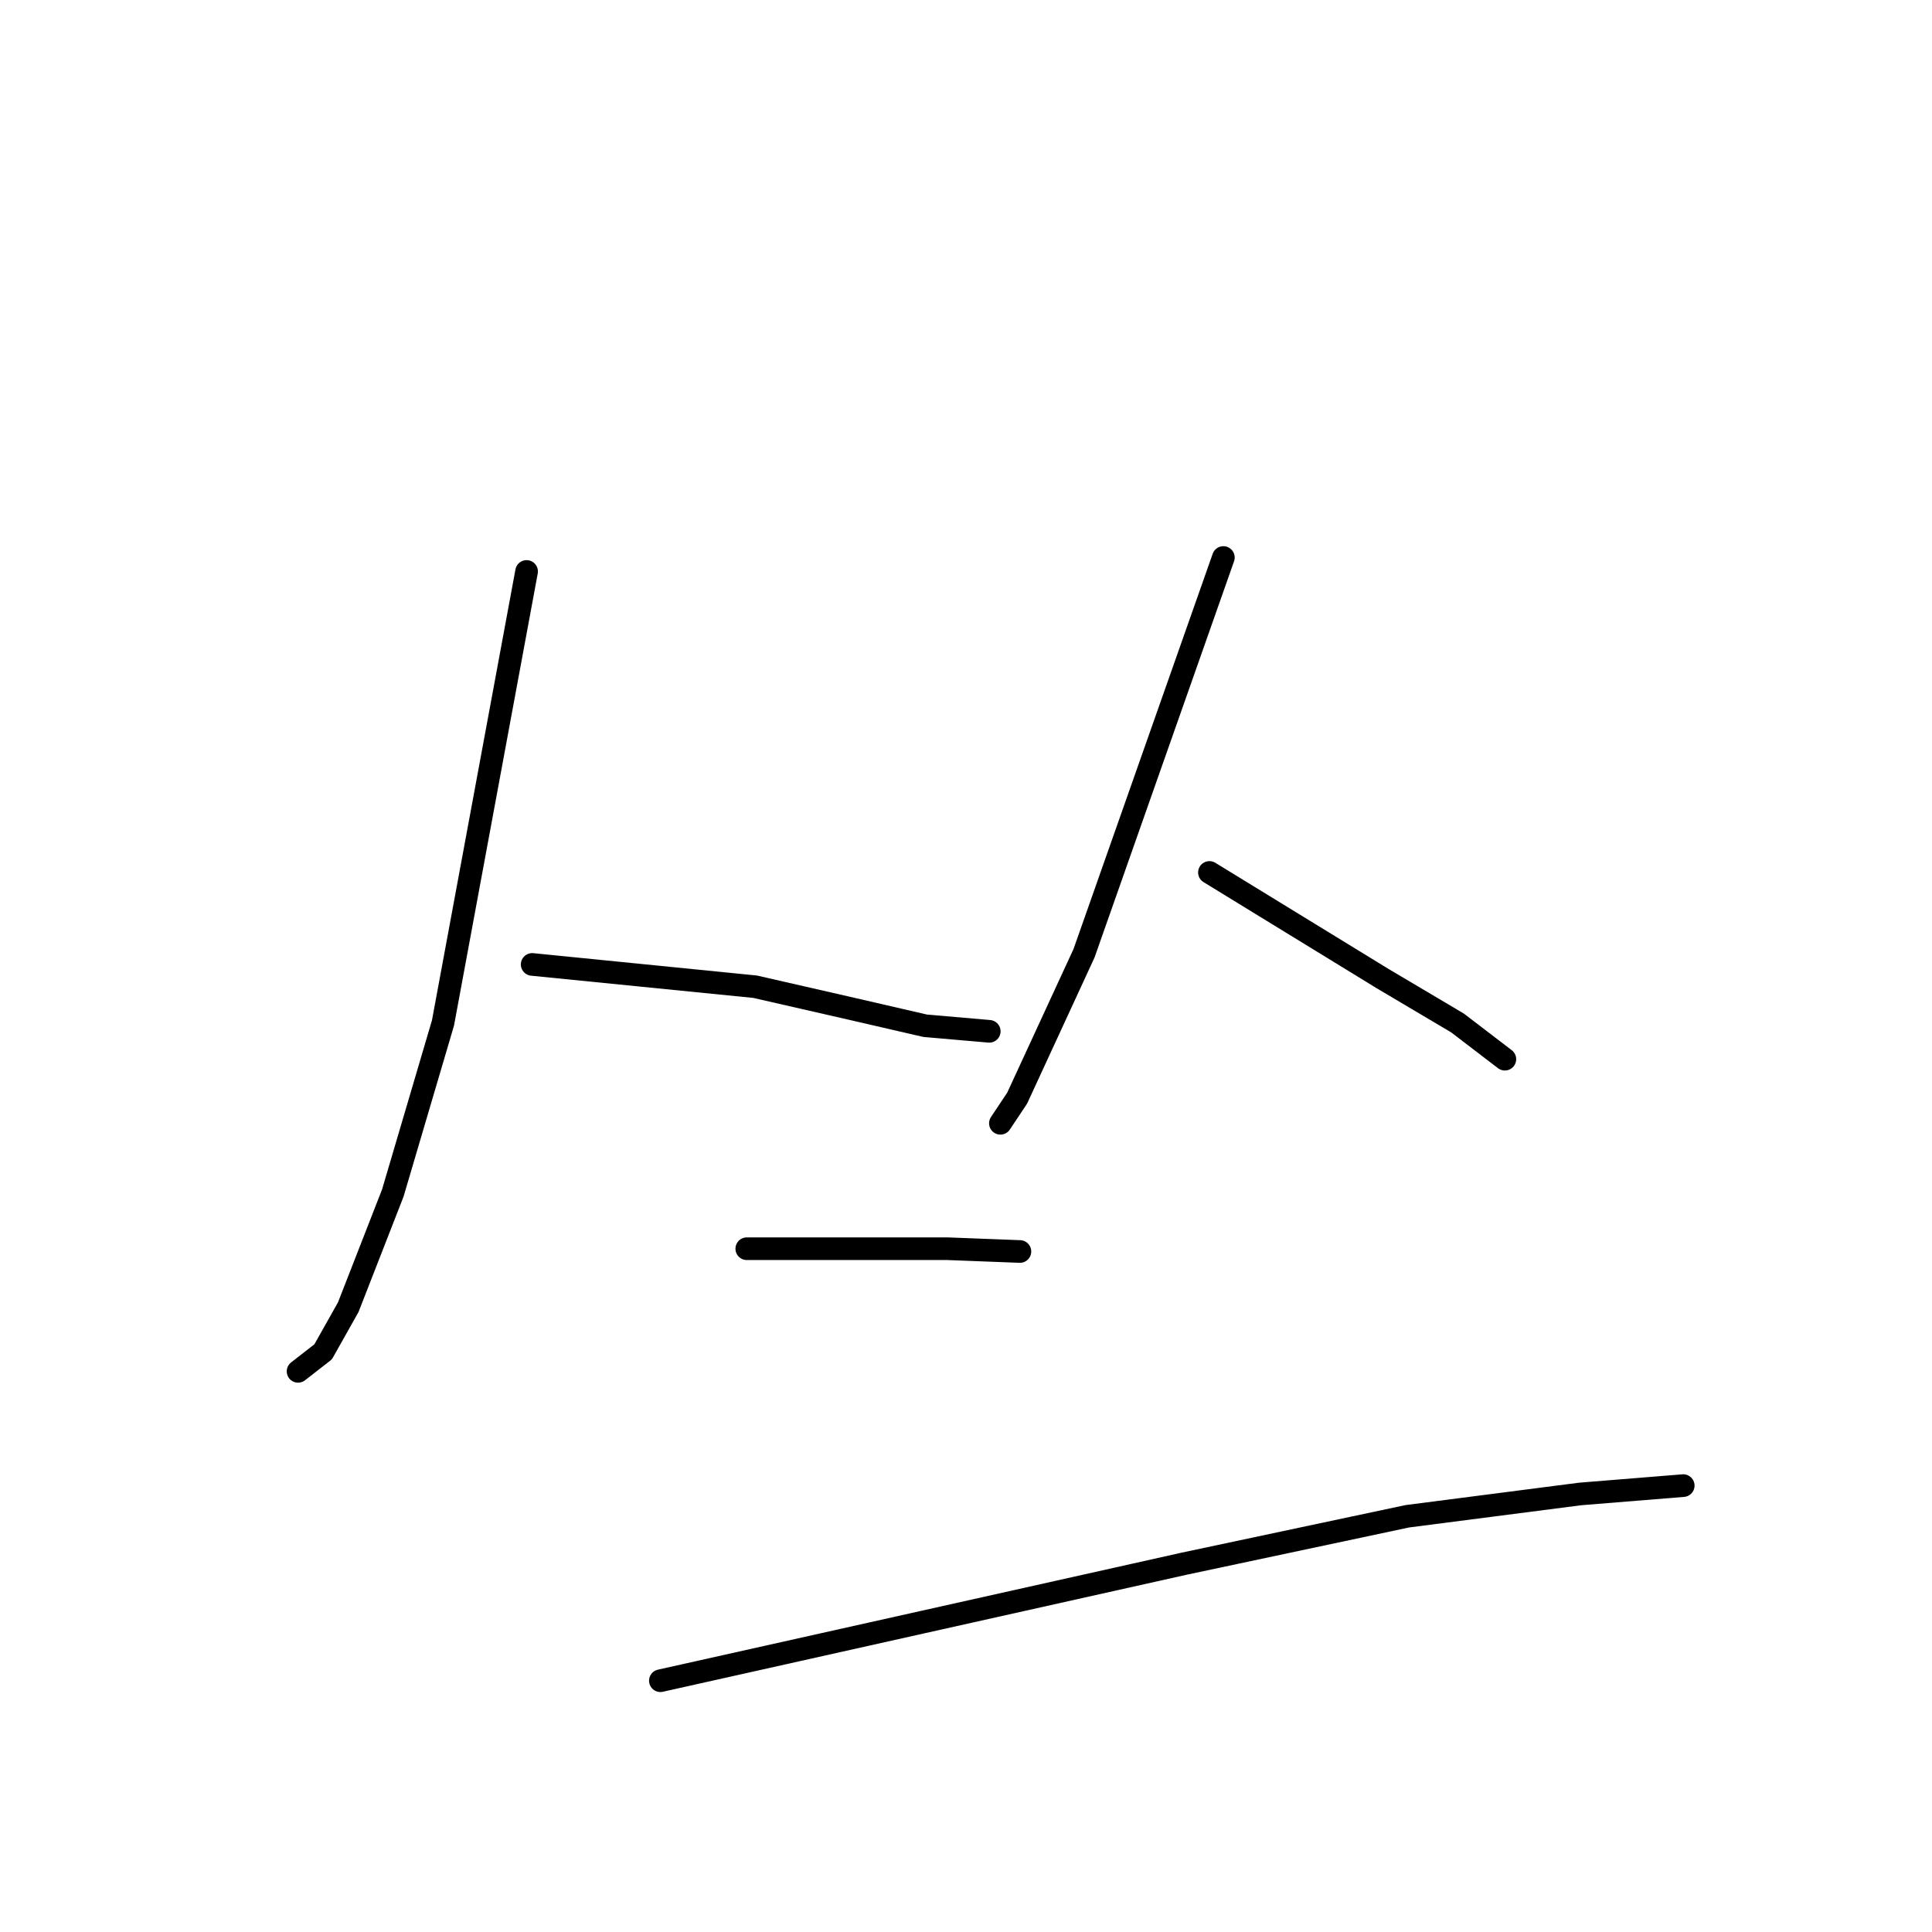 <?xml version="1.0" standalone="no"?>
    <svg width="256" height="256" xmlns="http://www.w3.org/2000/svg" version="1.1">
    <polyline stroke="black" stroke-width="3" stroke-linecap="round" fill="transparent" stroke-linejoin="round" points="69.777 75.721 64.238 105.634 58.698 135.547 52.051 158.075 46.142 173.216 42.818 179.125 39.495 181.71 39.495 181.71 " />
        <polyline stroke="black" stroke-width="3" stroke-linecap="round" fill="transparent" stroke-linejoin="round" points="70.516 127.792 85.288 129.269 100.06 130.746 112.986 133.701 122.587 135.917 131.081 136.655 131.081 136.655 " />
        <polyline stroke="black" stroke-width="3" stroke-linecap="round" fill="transparent" stroke-linejoin="round" points="162.103 73.874 152.87 100.094 143.638 126.315 134.774 145.519 132.559 148.842 132.559 148.842 " />
        <polyline stroke="black" stroke-width="3" stroke-linecap="round" fill="transparent" stroke-linejoin="round" points="160.256 115.605 171.704 122.622 183.153 129.639 193.124 135.547 199.402 140.348 199.402 140.348 " />
        <polyline stroke="black" stroke-width="3" stroke-linecap="round" fill="transparent" stroke-linejoin="round" points="98.952 165.461 112.247 165.461 125.542 165.461 135.144 165.83 135.144 165.83 " />
        <polyline stroke="black" stroke-width="3" stroke-linecap="round" fill="transparent" stroke-linejoin="round" points="87.504 222.703 122.218 214.947 156.932 207.192 186.477 200.914 209.373 197.959 223.037 196.851 223.037 196.851 " />
        </svg>